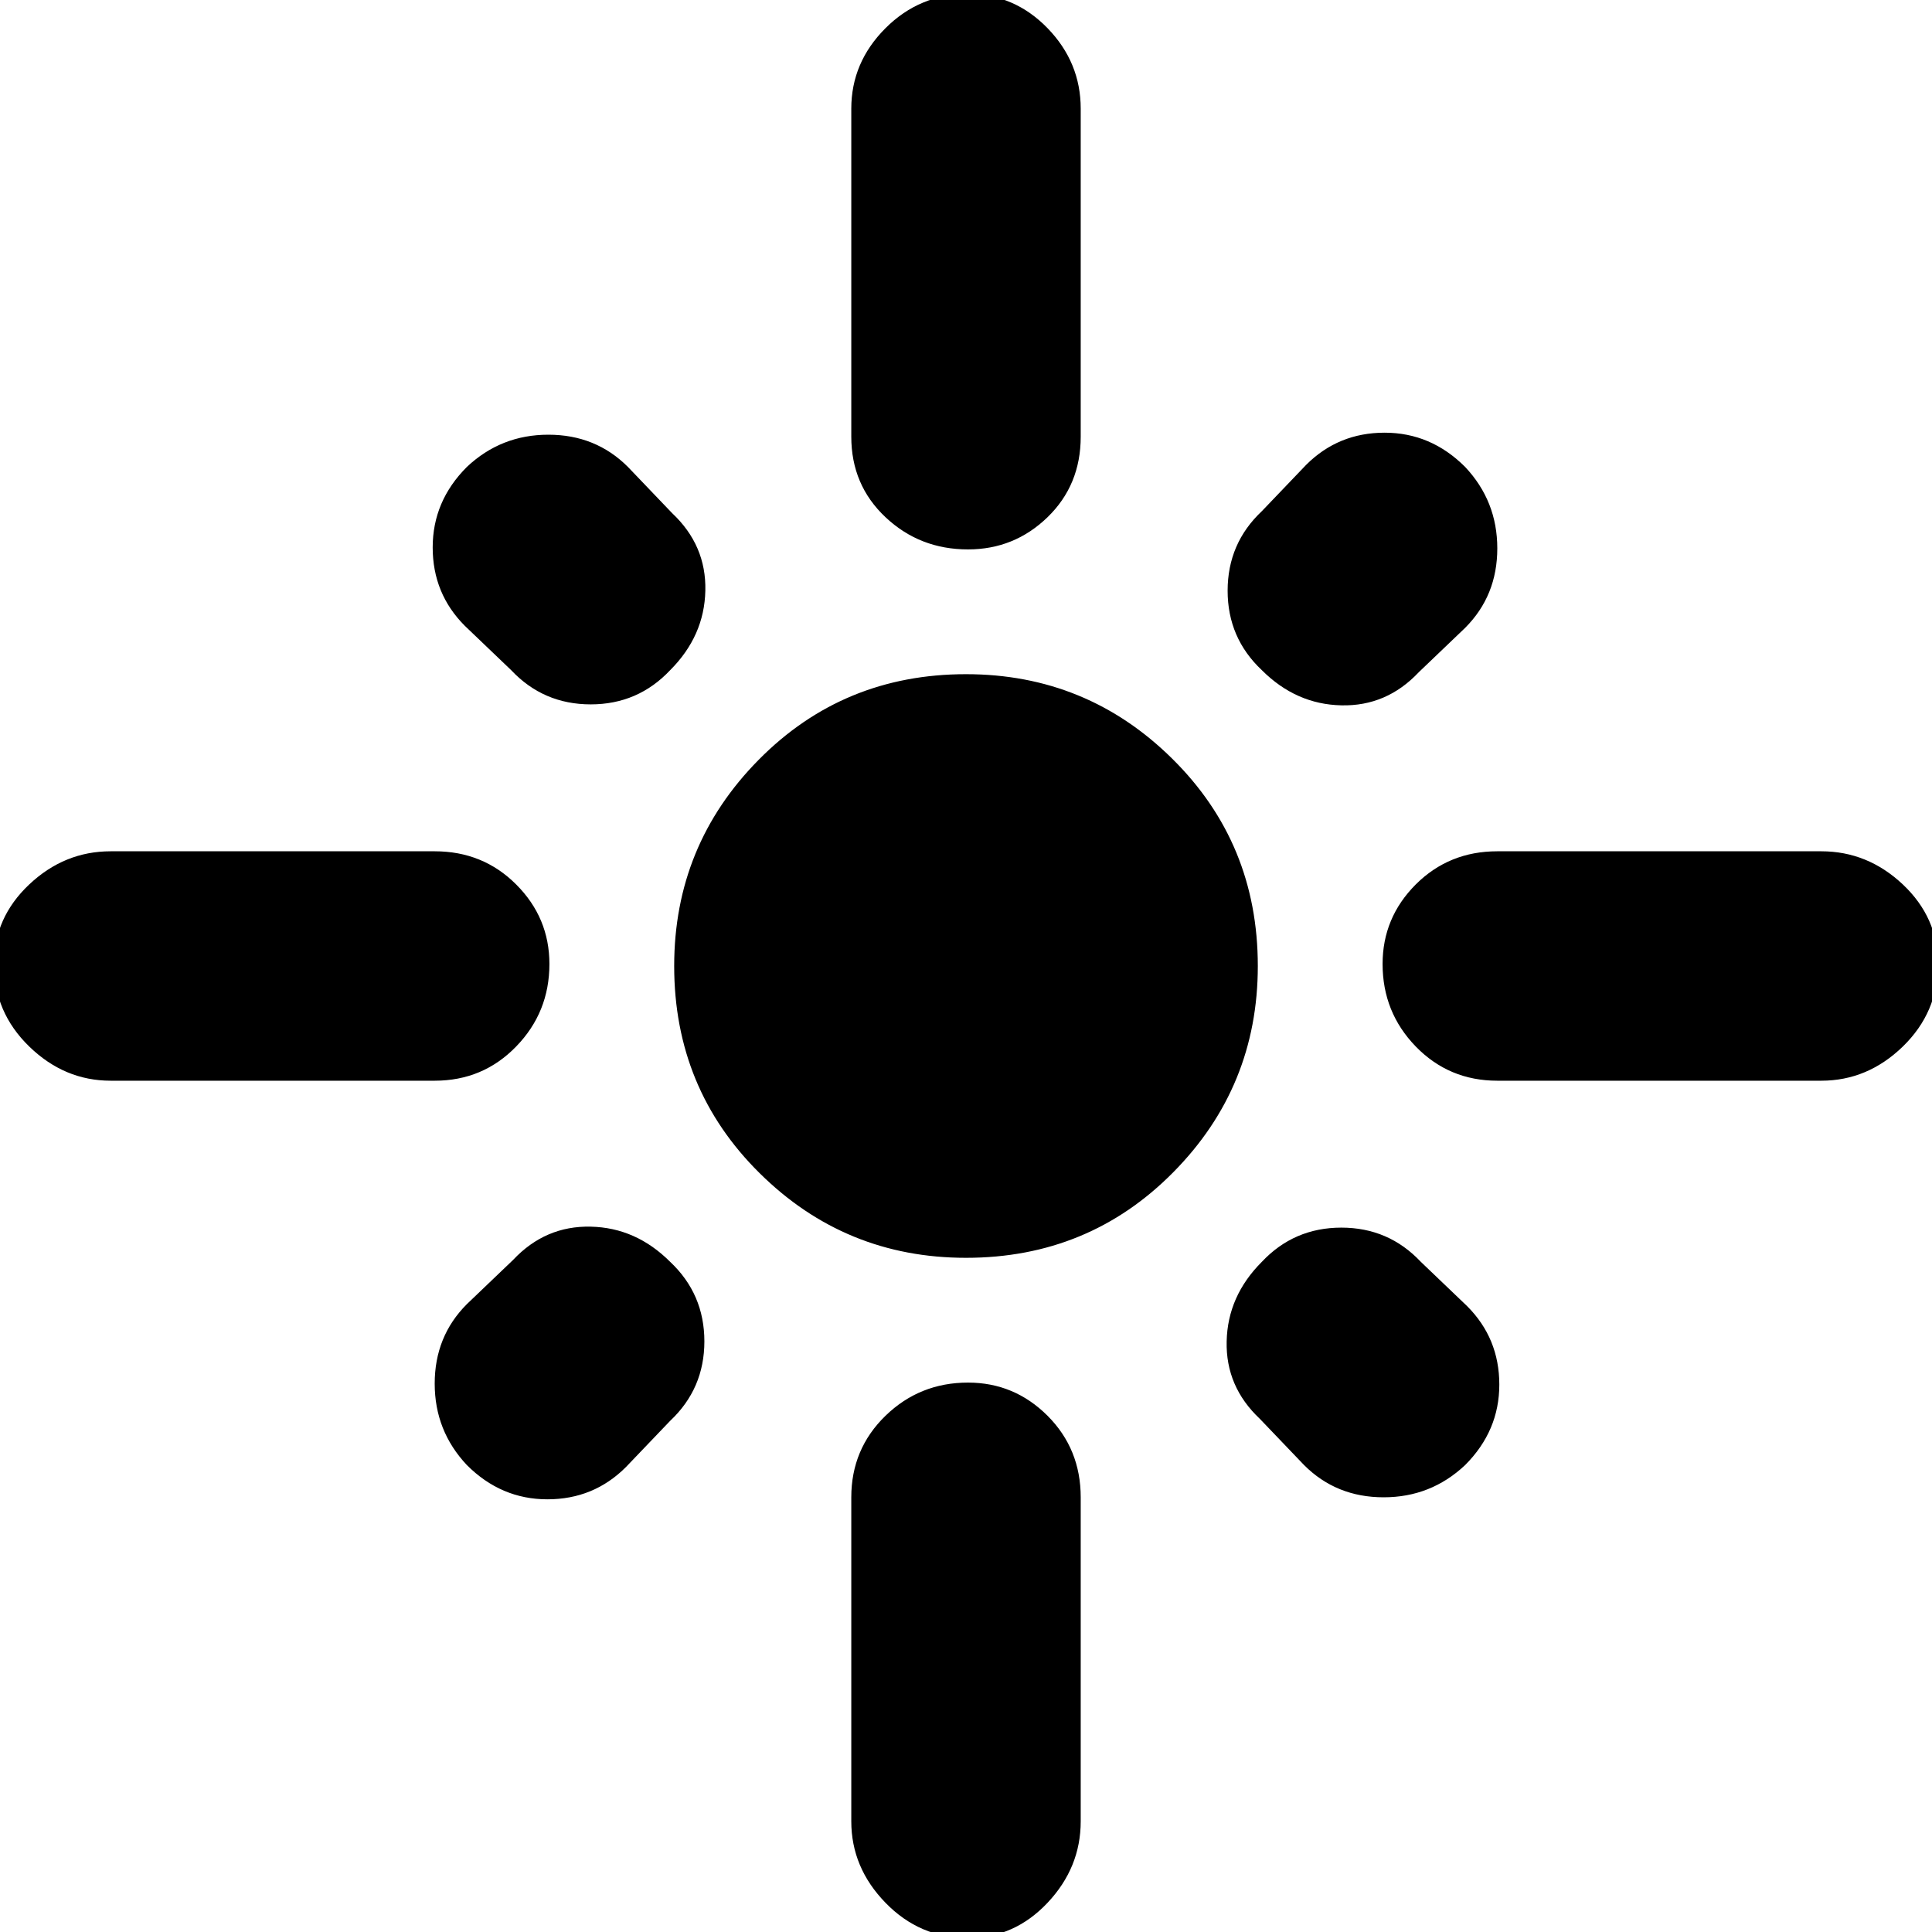 <svg xmlns="http://www.w3.org/2000/svg" height="24" width="24"><path d="M1.375 13.425Q0.8 13.425 0.363 13Q-0.075 12.575 -0.075 11.975Q-0.075 11.4 0.363 10.987Q0.8 10.575 1.375 10.575H5.4Q6 10.575 6.412 10.987Q6.825 11.4 6.825 11.975Q6.825 12.575 6.412 13Q6 13.425 5.4 13.425ZM6.35 8.325 5.775 7.775Q5.375 7.375 5.375 6.8Q5.375 6.225 5.8 5.8Q6.225 5.4 6.812 5.4Q7.4 5.4 7.8 5.8L8.35 6.375Q8.775 6.775 8.762 7.337Q8.75 7.9 8.325 8.325Q7.925 8.75 7.338 8.75Q6.75 8.75 6.35 8.325ZM12.025 6.825Q11.425 6.825 11 6.425Q10.575 6.025 10.575 5.425V1.35Q10.575 0.775 11 0.35Q11.425 -0.075 12.025 -0.075Q12.6 -0.075 13.013 0.35Q13.425 0.775 13.425 1.35V5.425Q13.425 6.025 13.013 6.425Q12.6 6.825 12.025 6.825ZM15.675 8.325Q15.25 7.925 15.25 7.338Q15.25 6.75 15.675 6.35L16.225 5.775Q16.625 5.375 17.2 5.375Q17.775 5.375 18.2 5.8Q18.6 6.225 18.6 6.812Q18.6 7.4 18.2 7.8L17.625 8.35Q17.225 8.775 16.663 8.762Q16.1 8.75 15.675 8.325ZM18.6 13.425Q18 13.425 17.587 13Q17.175 12.575 17.175 11.975Q17.175 11.4 17.587 10.987Q18 10.575 18.6 10.575H22.625Q23.2 10.575 23.638 10.987Q24.075 11.4 24.075 11.975Q24.075 12.575 23.638 13Q23.2 13.425 22.625 13.425ZM12 15.625Q10.5 15.625 9.438 14.575Q8.375 13.525 8.375 12Q8.375 10.5 9.425 9.438Q10.475 8.375 12 8.375Q13.5 8.375 14.562 9.425Q15.625 10.475 15.625 12Q15.625 13.5 14.575 14.562Q13.525 15.625 12 15.625ZM16.2 18.2 15.65 17.625Q15.225 17.225 15.238 16.663Q15.25 16.1 15.675 15.675Q16.075 15.25 16.663 15.25Q17.25 15.25 17.65 15.675L18.225 16.225Q18.625 16.625 18.625 17.2Q18.625 17.775 18.2 18.2Q17.775 18.6 17.188 18.6Q16.6 18.6 16.2 18.2ZM5.8 18.2Q5.4 17.775 5.4 17.188Q5.4 16.6 5.8 16.2L6.375 15.65Q6.775 15.225 7.338 15.238Q7.9 15.25 8.325 15.675Q8.75 16.075 8.75 16.663Q8.75 17.25 8.325 17.65L7.775 18.225Q7.375 18.625 6.8 18.625Q6.225 18.625 5.8 18.2ZM12.025 24.075Q11.425 24.075 11 23.637Q10.575 23.2 10.575 22.625V18.6Q10.575 18 11 17.587Q11.425 17.175 12.025 17.175Q12.6 17.175 13.013 17.587Q13.425 18 13.425 18.6V22.625Q13.425 23.2 13.013 23.637Q12.6 24.075 12.025 24.075Z"/></svg>